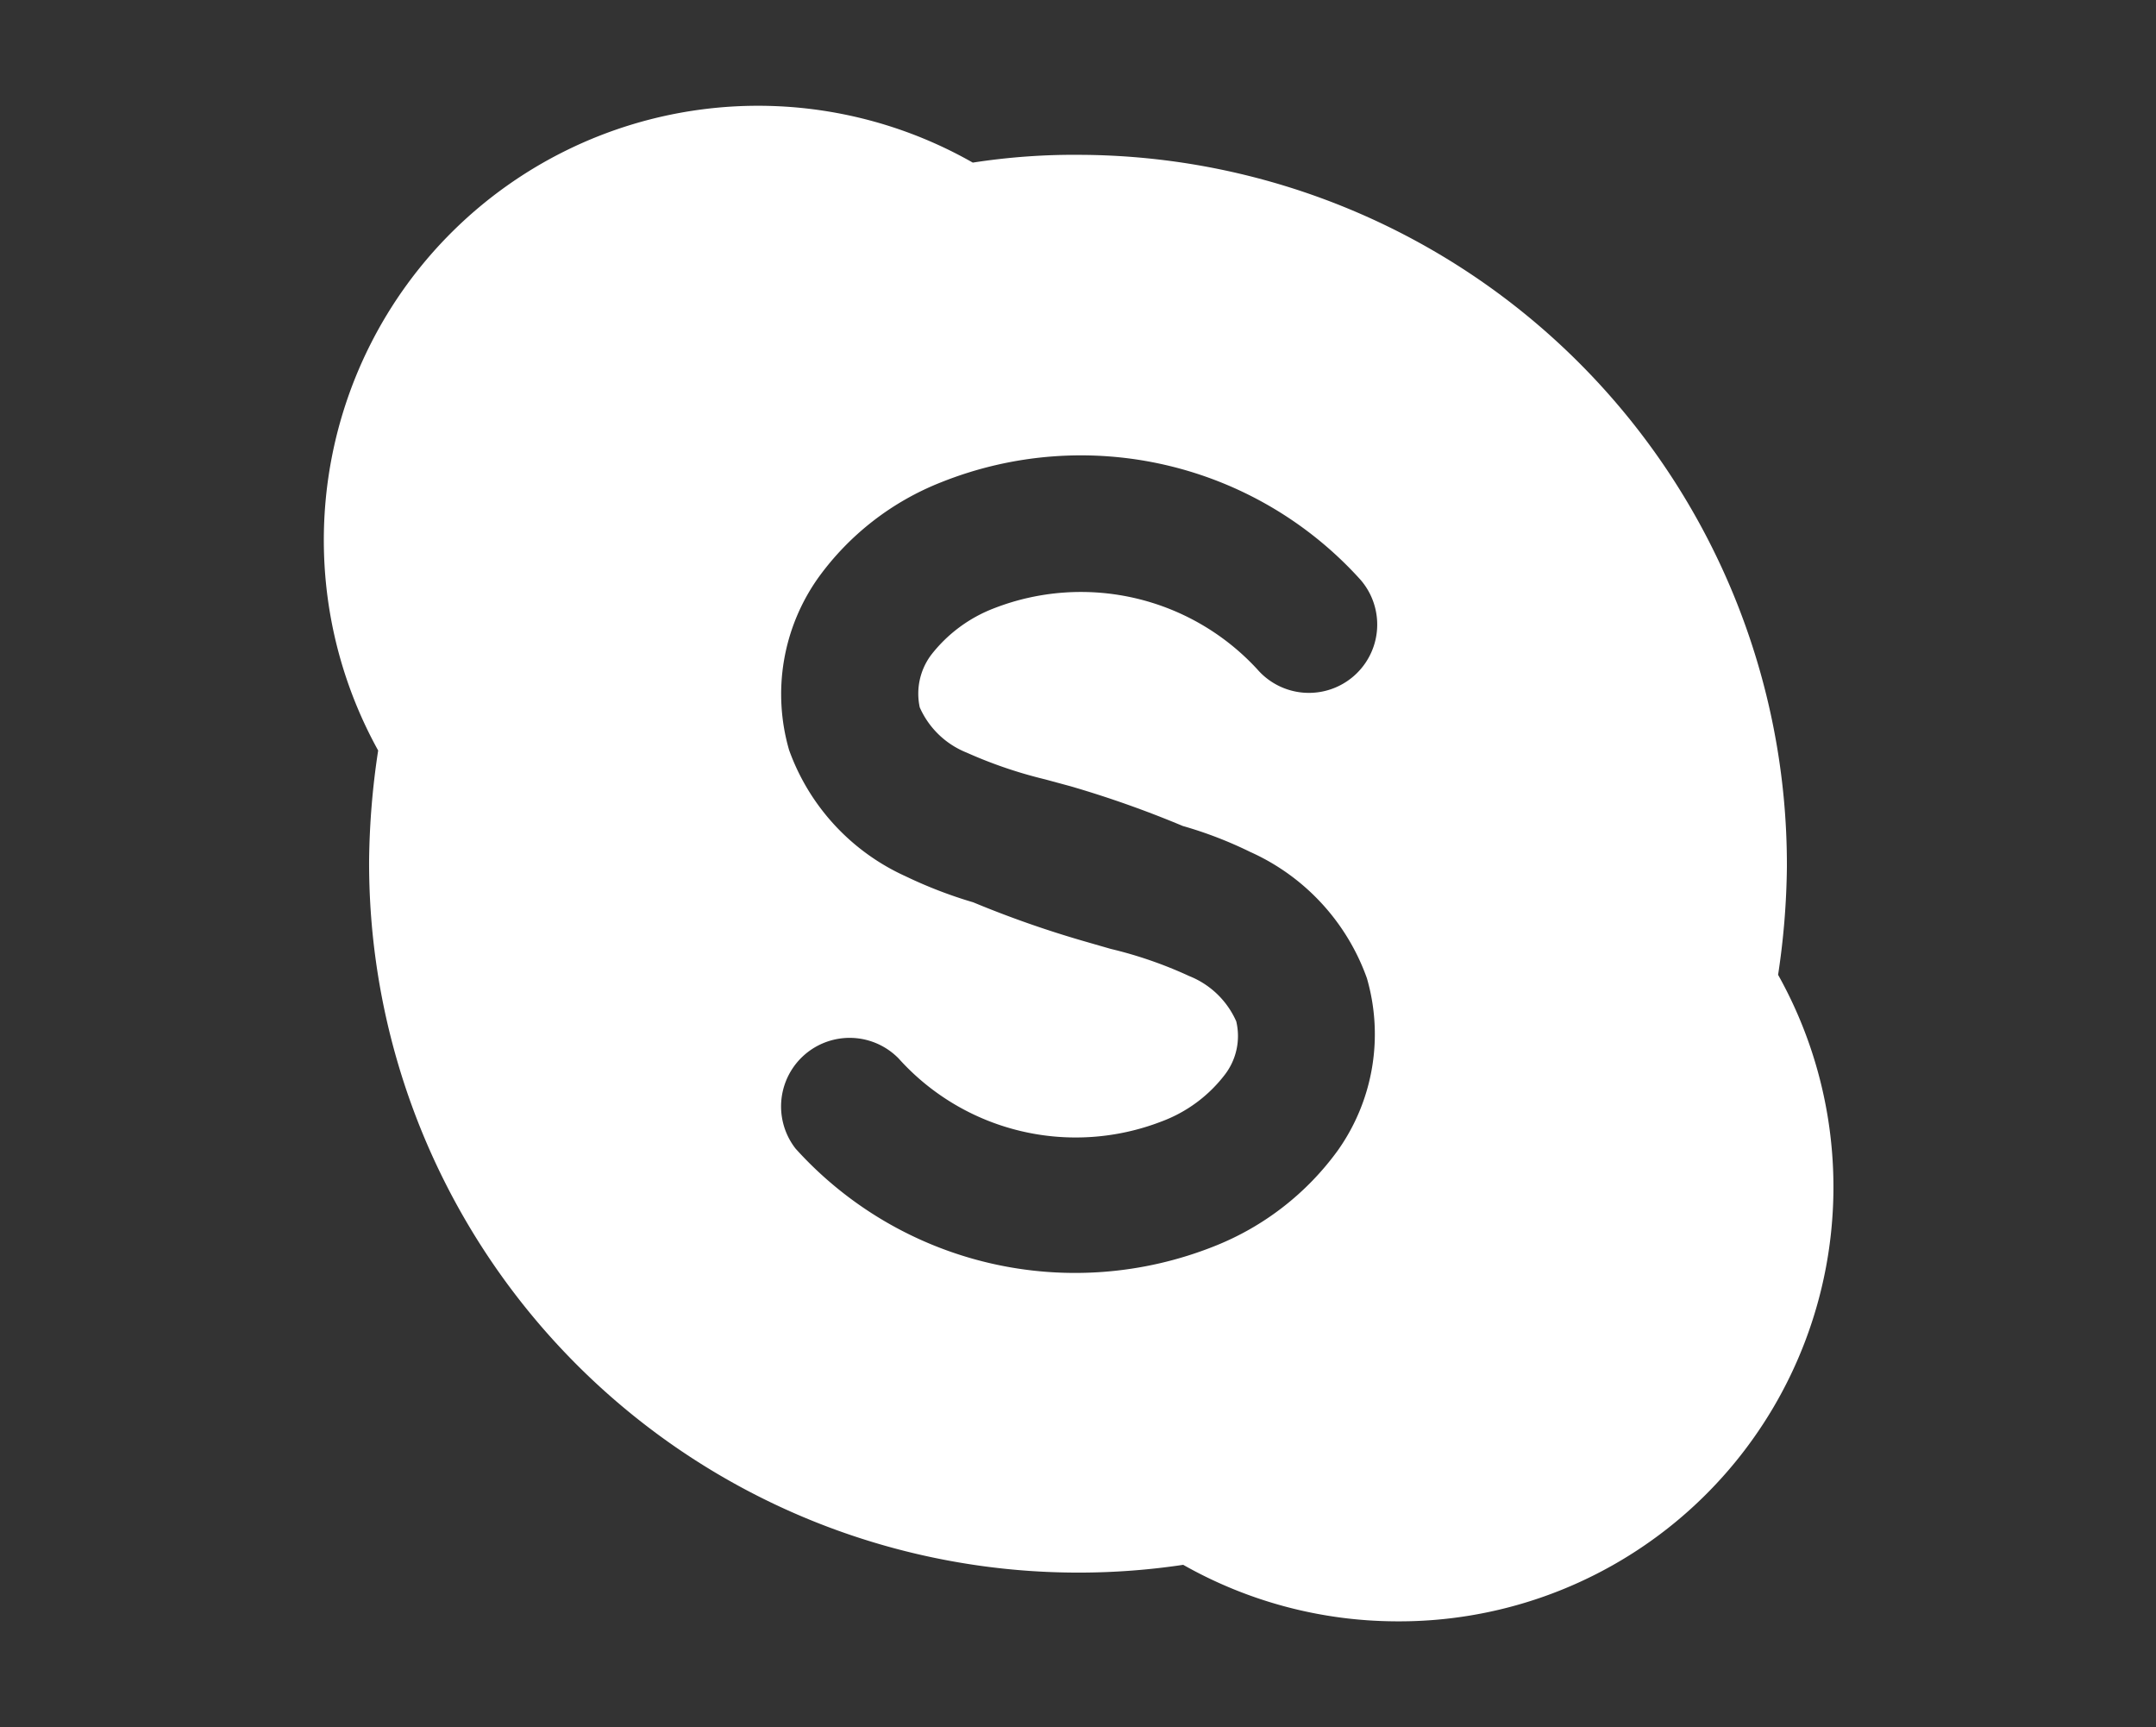 <svg xmlns="http://www.w3.org/2000/svg" viewBox="0 0 50 40.04">
  <rect x="0" y="0" width="50" height="40.04" fill="#333333" stroke="none"/>
  <title>Icon_skype</title>
  <g id="圖層_5" data-name="圖層 5">
    <path d="M41.23,22.64a17.74,17.74,0,0,0,.21-2.53A16.46,16.46,0,0,0,25.09,3.59a15.38,15.38,0,0,0-2.53.18A10.07,10.07,0,0,0,8.77,17.4a18,18,0,0,0-.21,2.53A16.45,16.45,0,0,0,27.44,36.28a10.09,10.09,0,0,0,4.92,1.31,10.07,10.07,0,0,0,8.87-15ZM21.33,16.4a2,2,0,0,0,1.09,1.05,10.48,10.48,0,0,0,1.82.62l.59.16a24.33,24.33,0,0,1,2.6.92,9.41,9.41,0,0,1,1.56.6,5.08,5.08,0,0,1,2.71,2.93,4.66,4.66,0,0,1-.68,4,6.48,6.48,0,0,1-2.85,2.21,8.73,8.73,0,0,1-9.72-2.26,1.59,1.59,0,0,1,2.39-2.09A5.52,5.52,0,0,0,26.94,26a3.29,3.29,0,0,0,1.47-1.09,1.47,1.47,0,0,0,.26-1.23,2,2,0,0,0-1.09-1.05A9.71,9.71,0,0,0,25.76,22l-.59-.17a24.27,24.27,0,0,1-2.6-.91,10.39,10.39,0,0,1-1.56-.6,5.11,5.11,0,0,1-2.71-2.93,4.66,4.66,0,0,1,.68-4,6.41,6.41,0,0,1,2.85-2.21,8.73,8.73,0,0,1,9.72,2.26,1.58,1.58,0,1,1-2.39,2.08,5.56,5.56,0,0,0-6.1-1.42,3.37,3.37,0,0,0-1.47,1.09A1.5,1.5,0,0,0,21.33,16.4Z" style="fill: #fff"/>
  </g>
</svg>
